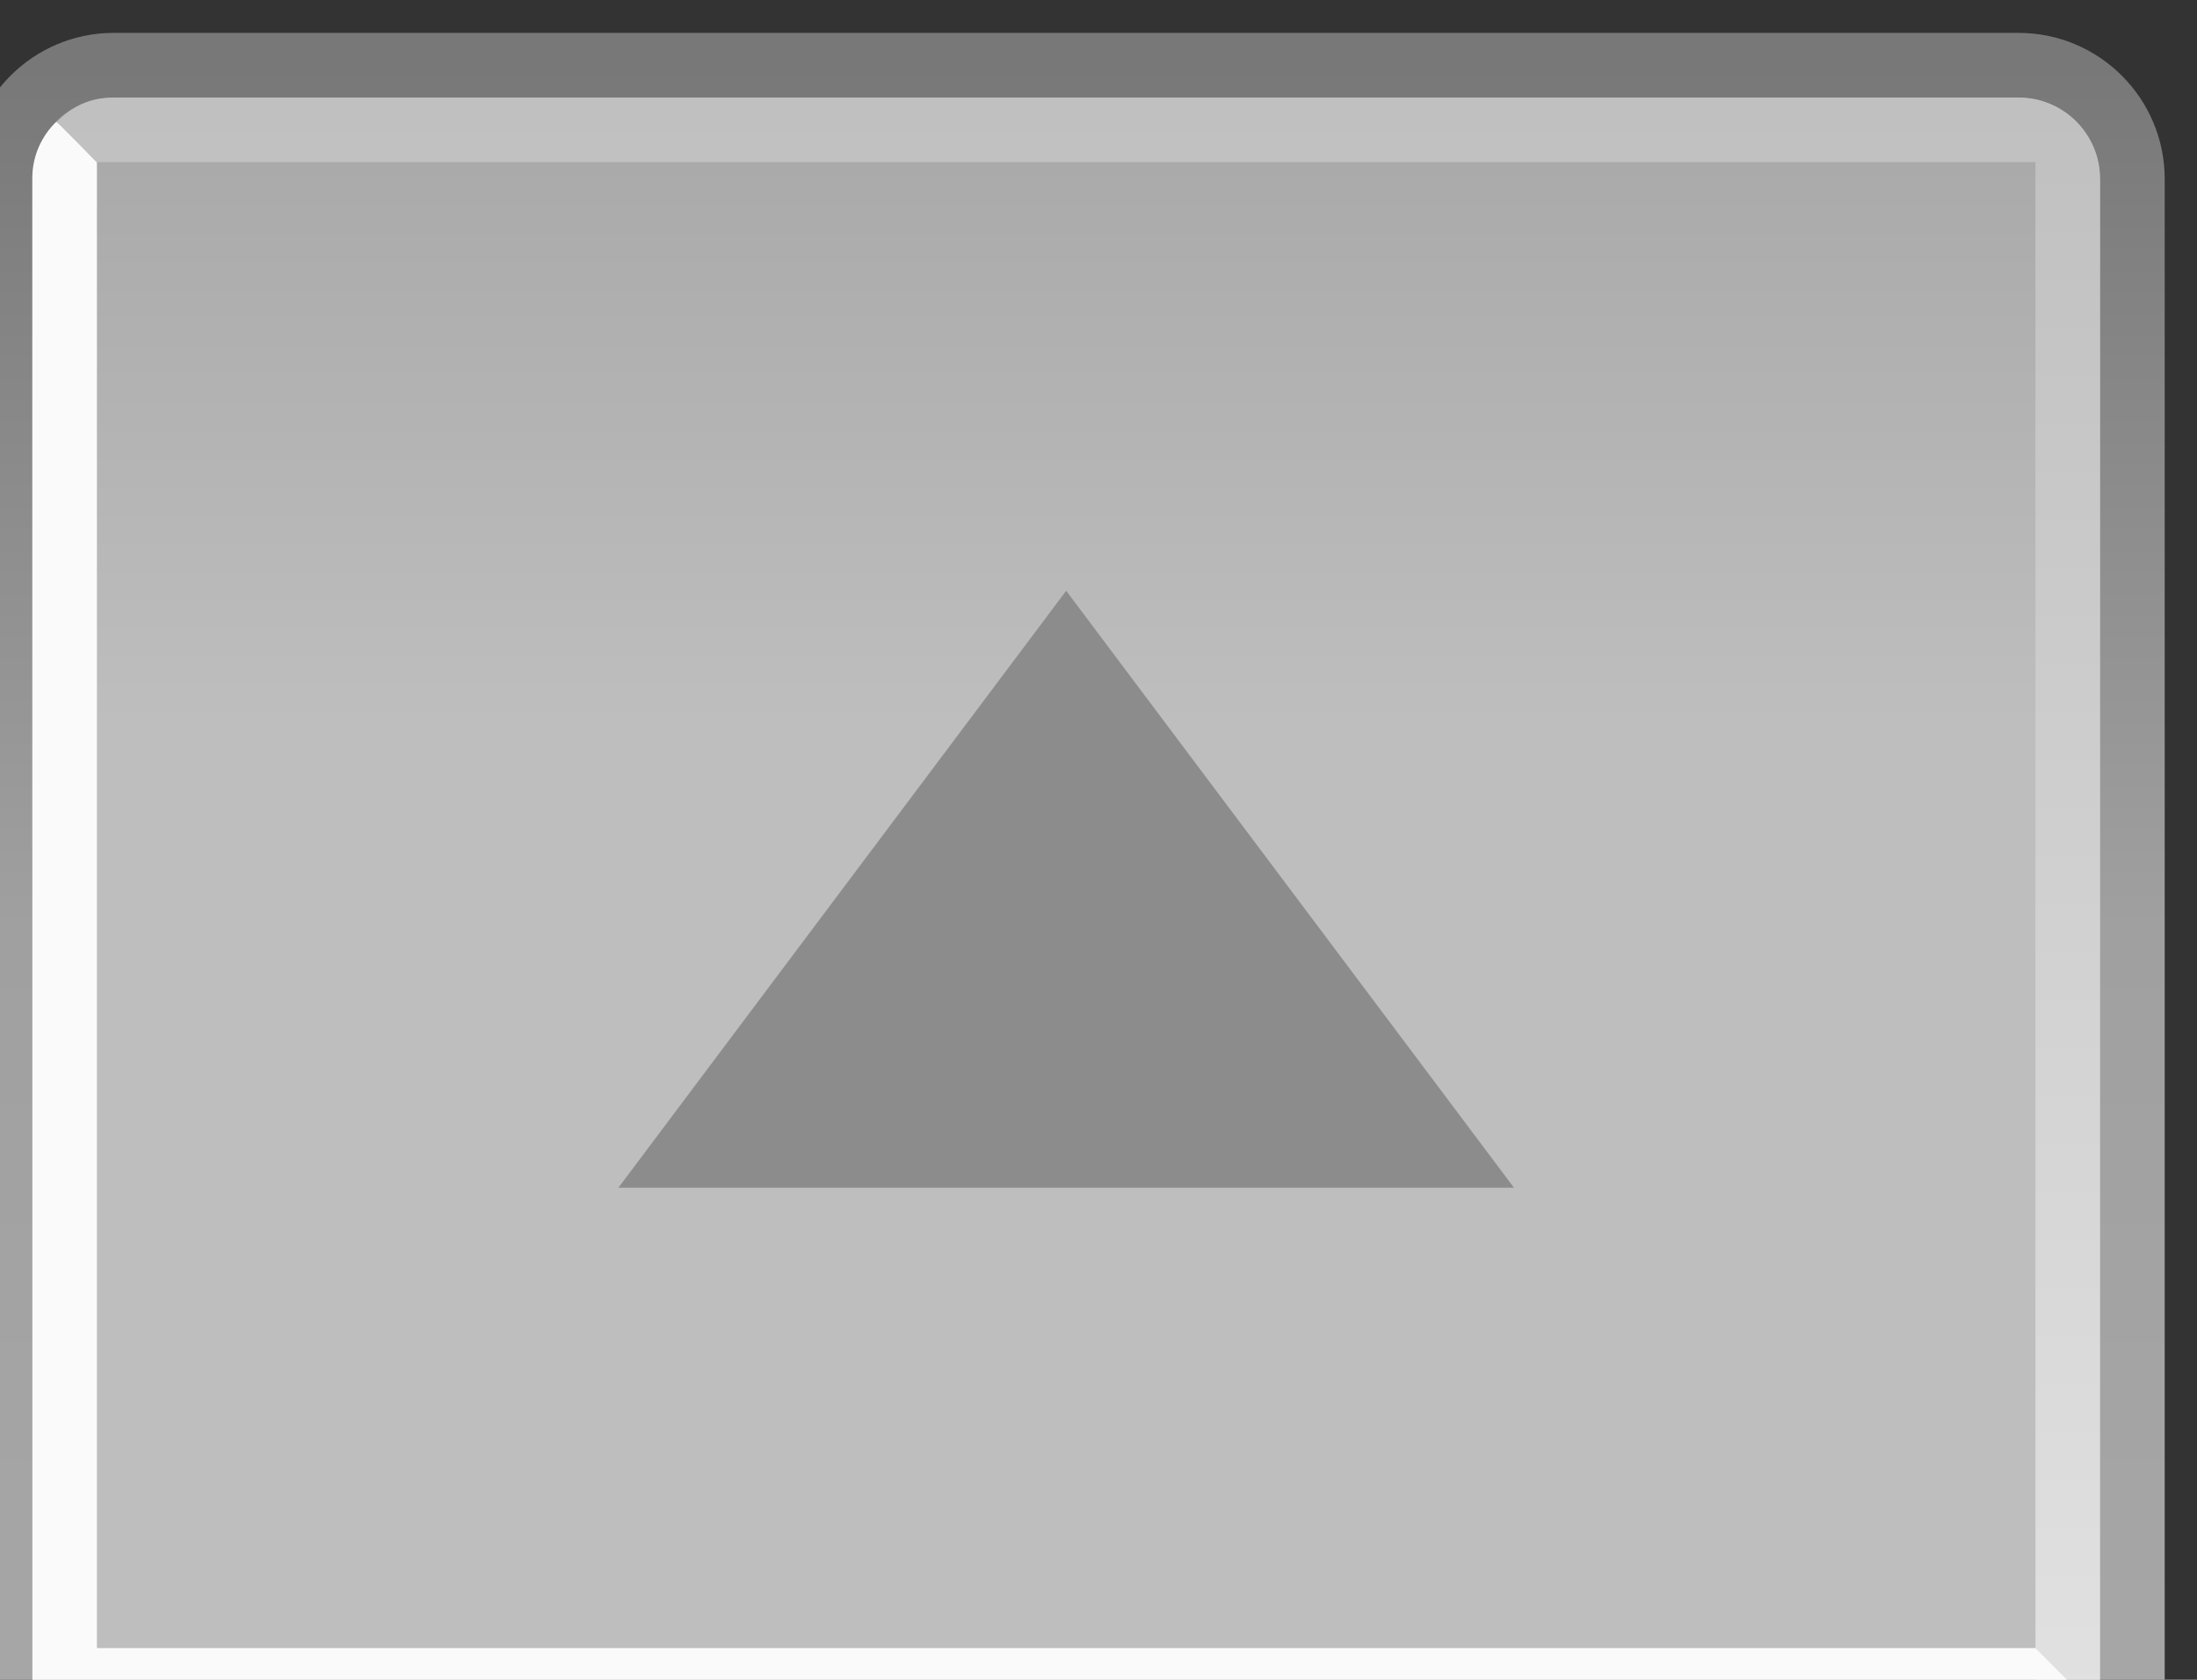 <?xml version="1.0" encoding="UTF-8"?>
<svg xmlns="http://www.w3.org/2000/svg" xmlns:xlink="http://www.w3.org/1999/xlink" contentScriptType="text/ecmascript" zoomAndPan="magnify" baseProfile="tiny" contentStyleType="text/css" version="1.1" width="34px" preserveAspectRatio="xMidYMid meet" viewBox="0 0 34 26" height="26px" x="0px" y="0px">
    <rect x="0" y="0" width="34" height="26" fill="#333333" stroke="none"/>
    <g>
        <g>
            <linearGradient x1="-8.7" gradientTransform="matrix(1 0 0 1 25.2 841.988)" y1="-791.03" x2="-8.7" gradientUnits="userSpaceOnUse" y2="-840.959" xlink:type="simple" xlink:actuate="onLoad" id="SVGID_1_" xlink:show="other">
                <stop stop-color="#b4b4b4" offset="0"/>
                <stop stop-color="#a0a0a0" offset="0.733"/>
                <stop stop-color="#787878" offset="1"/>
            </linearGradient>
            <path fill="url(#SVGID_1_)" d="M 32.5 26.509 L 33.5 26.509 L 33.5 2.769 C 33.5 1.523 32.486 0.509 31.24 0.509 L 1.759 0.509 C 0.514 0.509 -0.5 1.523 -0.5 2.769 L -0.5 26.509 L 0.5 26.509 L 0.5 2.769 C 0.5 2.075 1.065 1.509 1.759 1.509 L 31.24 1.509 C 31.935 1.509 32.5 2.074 32.5 2.769 L 32.5 26.509 z "/>
            <g>
                <linearGradient x1="-8.7" gradientTransform="matrix(1 0 0 1 25.2 841.988)" y1="-848.23" x2="-8.7" gradientUnits="userSpaceOnUse" y2="-781.981" xlink:type="simple" xlink:actuate="onLoad" id="SVGID_2_" xlink:show="other">
                    <stop stop-color="#b4b4b4" offset="0"/>
                    <stop stop-color="#c8c8c8" offset="0.034"/>
                    <stop stop-color="#fafafa" offset="0.264"/>
                    <stop stop-color="#fafafa" offset="0.725"/>
                    <stop stop-color="#fafafa" offset="1"/>
                </linearGradient>
                <path fill="url(#SVGID_2_)" d="M 0.5 2.769 L 0.5 26.509 L 32.5 26.509 L 32.5 2.769 C 32.5 2.075 31.934 1.509 31.24 1.509 L 1.759 1.509 C 1.064 1.509 0.5 2.074 0.5 2.769 z " fill-opacity="0.7"/>
            </g>
            <linearGradient x1="-8.509" gradientTransform="matrix(1 0 0 1 25.2 841.988)" y1="-797.12" x2="-8.509" gradientUnits="userSpaceOnUse" y2="-849.193" xlink:type="simple" xlink:actuate="onLoad" id="SVGID_3_" xlink:show="other">
                <stop stop-color="#fafafa" offset="0"/>
                <stop stop-color="#b4b4b4" offset="1"/>
            </linearGradient>
            <path fill="url(#SVGID_3_)" d="M 31.5 2.51 C 31.5 2.897 31.5 14.703 31.5 26.509 L 32.5 26.509 L 32.5 2.769 C 32.5 2.075 31.936 1.51 31.241 1.51 L 1.76 1.51 C 1.411 1.51 1.125 1.635 0.882 1.887 L 1.501 2.51 C 1.501 2.51 30.762 2.51 31.5 2.51 z "/>
            <polygon fill="#8c8c8c" points="16.5,9.144 9.57,18.384 23.43,18.384   "/>
            <path fill="#fafafa" d="M 0.5 2.759 L 0.5 26.509 L 1.5 26.509 L 31.24 26.509 C 31.589 26.509 31.875 26.384 32.118 26.132 L 31.499 25.509 L 1.5 25.509 L 1.5 2.514 C 1.5 2.514 0.875 1.873 0.872 1.886 C 0.643 2.106 0.5 2.414 0.5 2.759 z "/>
        </g>
        <rect x="-0.5" width="34" fill="none" y="0.509" height="26"/>
    </g>
</svg>
